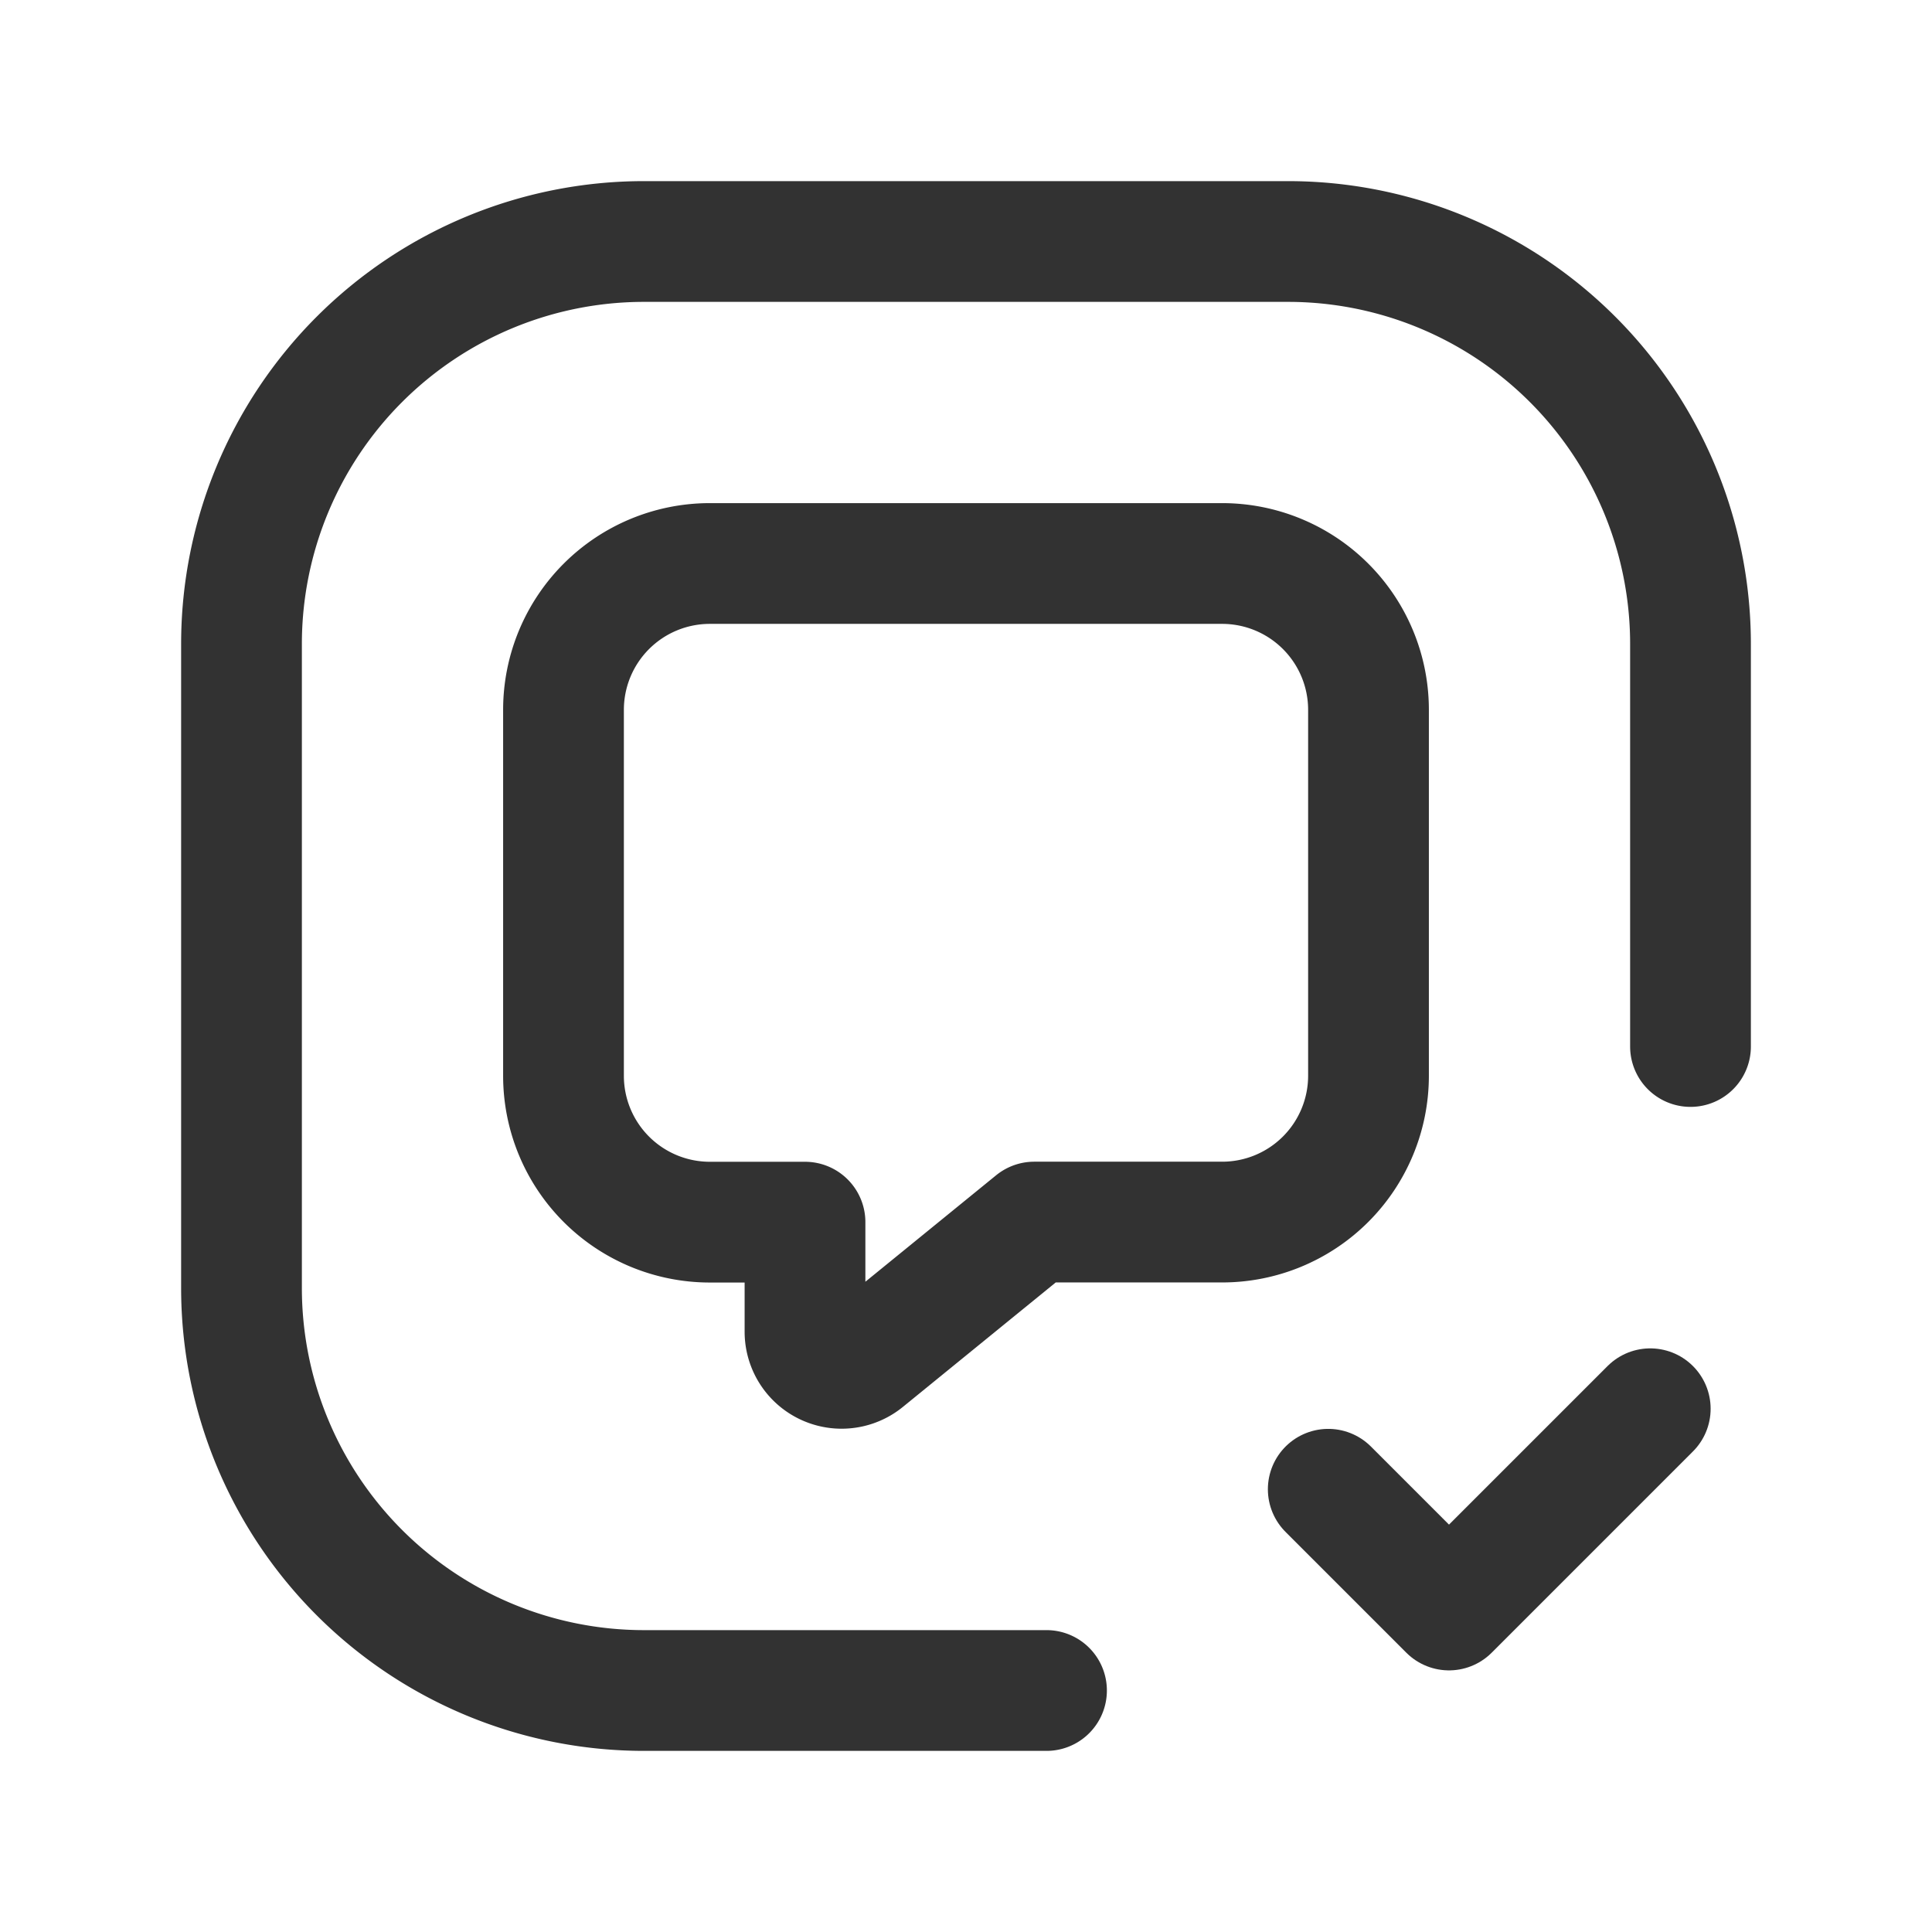 <svg xmlns="http://www.w3.org/2000/svg" viewBox="0 0 24 24"><g id="Layer_2" data-name="Layer 2"><g id="Layer_22" data-name="Layer 22"><path d="M0,0H24V24H0Z" fill="none"/></g><path d="M20.5,17.5,18,20l-1.5-1.5" fill="none" stroke="#323232" stroke-linecap="round" stroke-linejoin="round" stroke-width="1.5"/><path d="M17,8.818v4.545a1.818,1.818,0,0,1-1.818,1.818h-2.334l-2.106,1.715A.455.455,0,0,1,10,16.545V15.182H8.818A1.818,1.818,0,0,1,7,13.364V8.818A1.818,1.818,0,0,1,8.818,7h6.364A1.818,1.818,0,0,1,17,8.818Z" fill="none" stroke="#323232" stroke-linecap="round" stroke-linejoin="round" stroke-width="1.5"/><path d="M13,21H8a5,5,0,0,1-5-5V8A5,5,0,0,1,8,3h8a5,5,0,0,1,5,5v5" fill="none" stroke="#323232" stroke-linecap="round" stroke-linejoin="round" stroke-width="1.5"/></g></svg>